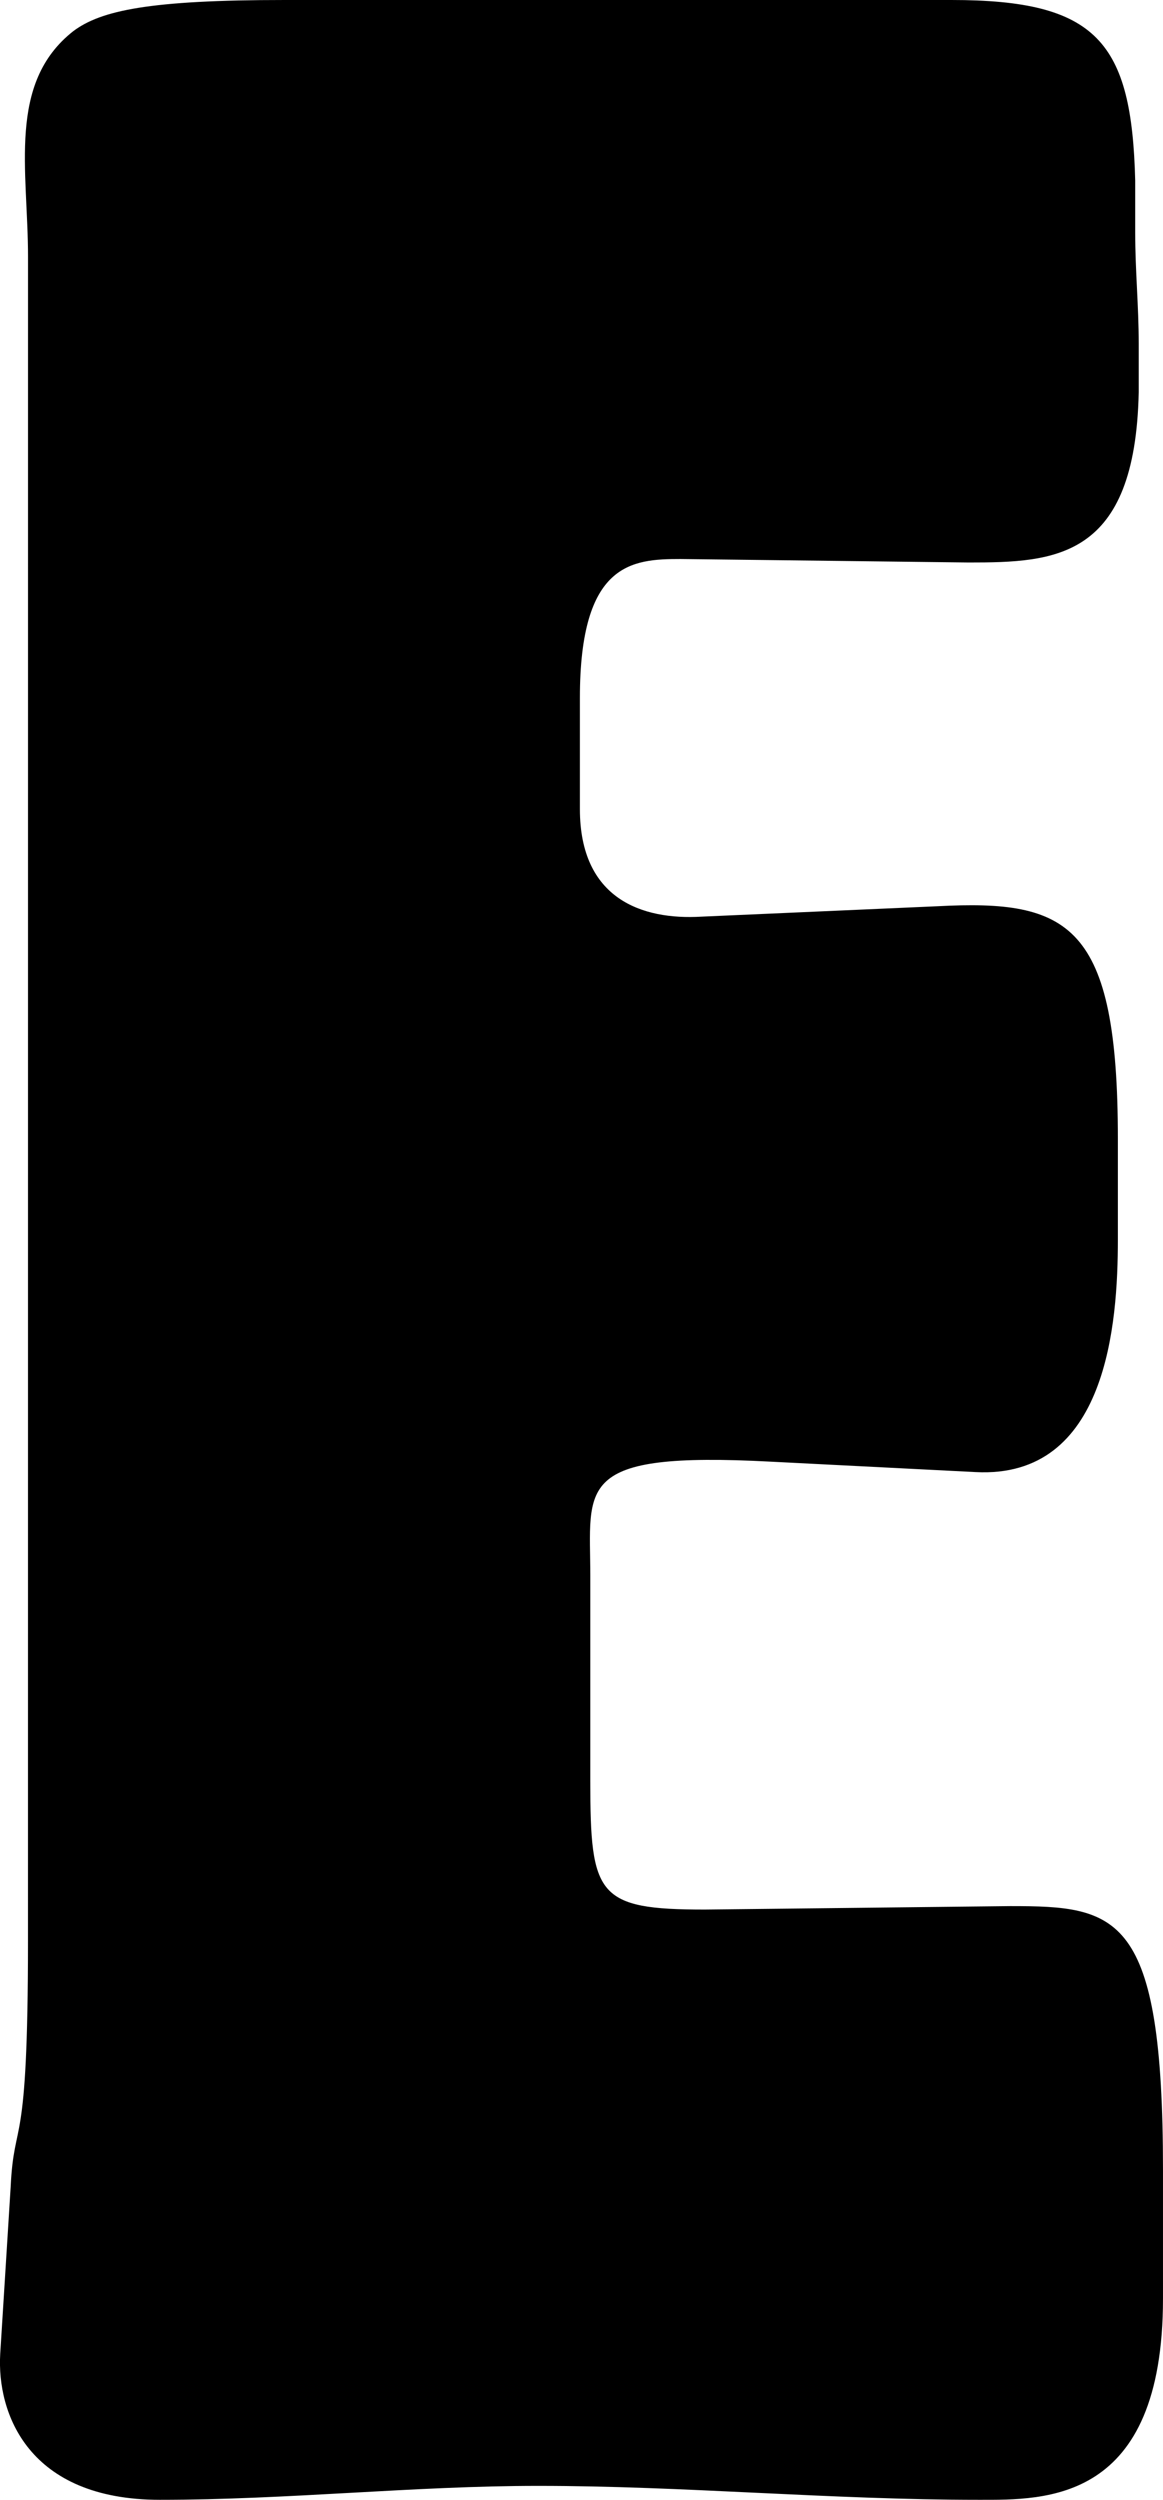 <svg xmlns="http://www.w3.org/2000/svg" width="83.545" height="179.513" viewBox="0 0 83.545 179.513">
  <path id="Path_2420" data-name="Path 2420" d="M361.962,80.722c0-6.233-1.5-12.467,3.241-16.206,1.995-1.5,5.485-2.245,15.21-2.245h47.873c10.47,0,12.963,2.992,13.211,12.966v3.739c0,2.743.253,5.236.253,7.979v3.49c-.253,11.967-5.988,12.218-12.218,12.218l-20.695-.25c-3.49,0-7.231.25-7.231,9.974v7.978c0,6.482,4.489,7.979,8.726,7.73l16.954-.748c9.472-.5,12.966,1.246,12.966,16.7v7.232c0,5.983-.75,17.2-10.224,16.7l-14.709-.748c-14.211-.748-12.965,1.746-12.965,8.229v14.709c0,8.228.5,9.225,8.227,9.225l21.941-.249c7.73,0,10.971.5,10.971,18.949v9.224c0,14.712-8.477,14.46-13.214,14.46-10.721,0-21.194-1-31.665-1-8.979,0-17.954,1-27.181,1-9.473,0-11.717-6.232-11.468-10.472l.748-11.966c.249-5.236,1.246-1.995,1.246-17.7Z" transform="translate(-359.949 -62.271)"/>
</svg>
